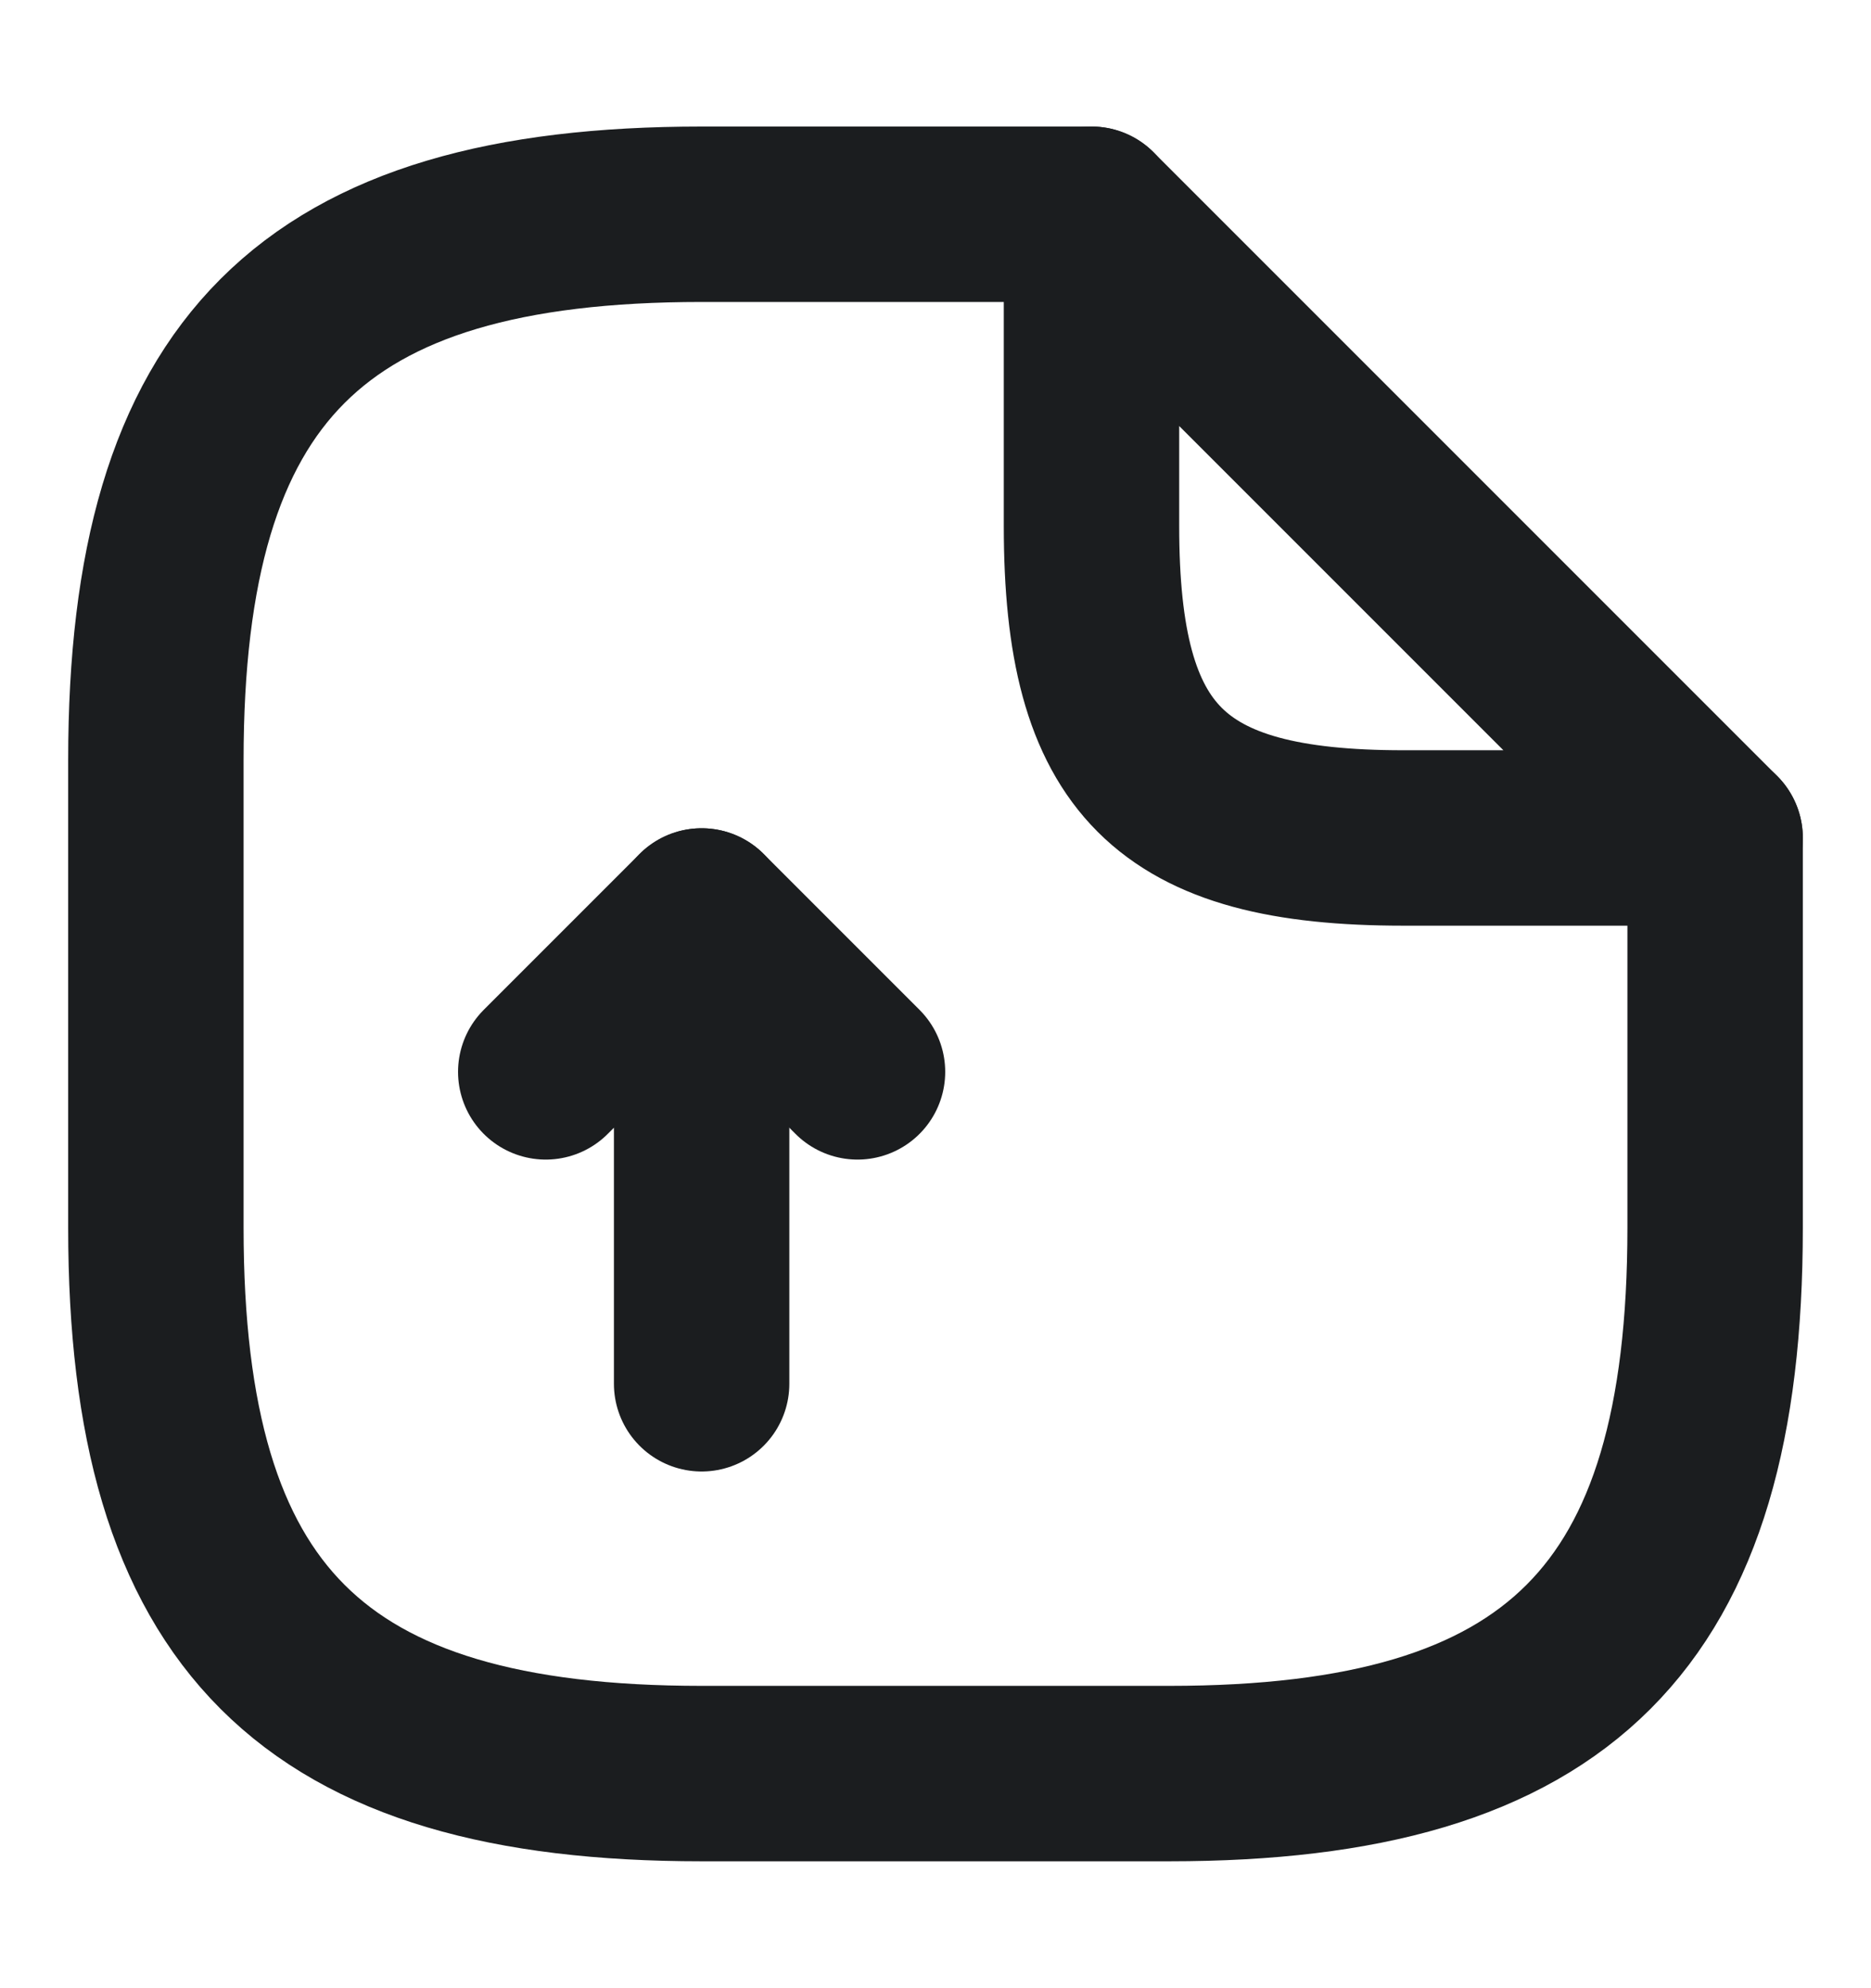 <svg width="16" height="17" viewBox="0 0 16 17" fill="none" xmlns="http://www.w3.org/2000/svg">
<path d="M6 11.832V7.832L4.667 9.165" stroke="#1B1D1F" stroke-width="1.5" stroke-linecap="round" stroke-linejoin="round"/>
<path d="M6 7.832L7.333 9.165" stroke="#1B1D1F" stroke-width="1.5" stroke-linecap="round" stroke-linejoin="round"/>
<path d="M14.667 7.165V10.499C14.667 13.832 13.334 15.165 10 15.165H6C2.667 15.165 1.333 13.832 1.333 10.499V6.499C1.333 3.165 2.667 1.832 6 1.832H9.334" stroke="#1B1D1F" stroke-width="1.5" stroke-linecap="round" stroke-linejoin="round"/>
<path d="M14.667 7.165H12C10 7.165 9.334 6.499 9.334 4.499V1.832L14.667 7.165Z" stroke="#1B1D1F" stroke-width="1.5" stroke-linecap="round" stroke-linejoin="round"/>
</svg>
